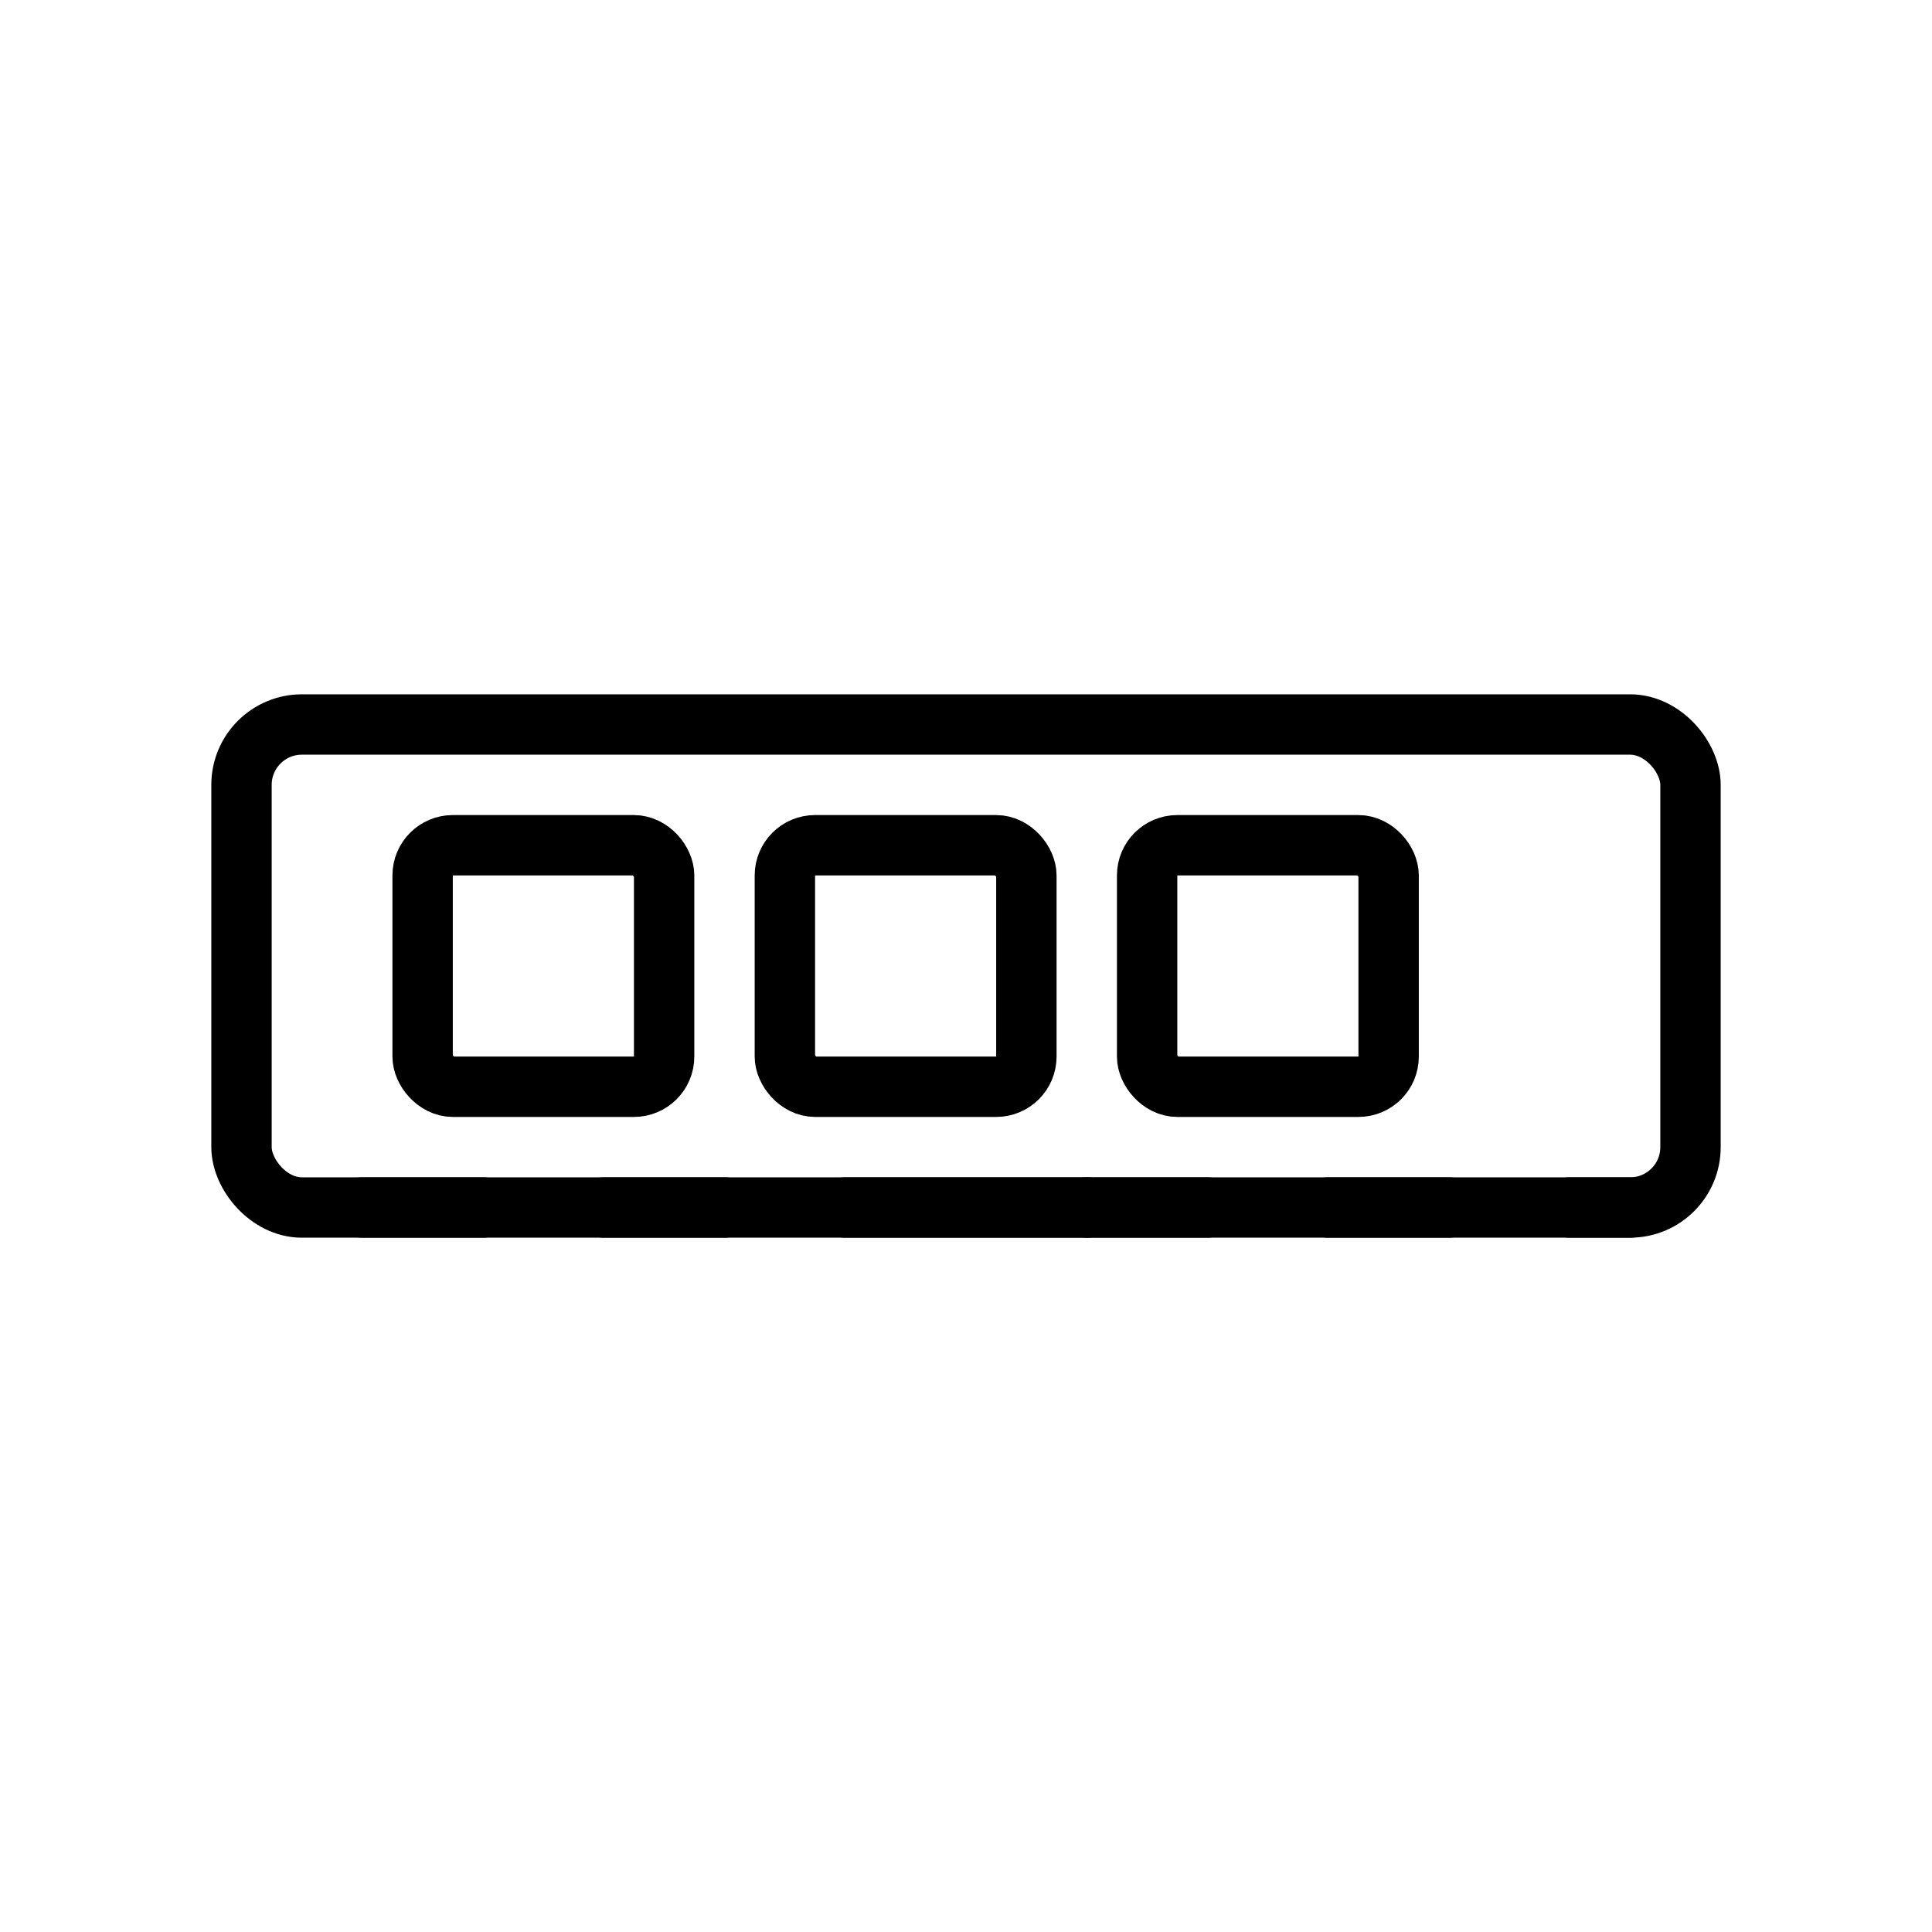 <svg xmlns="http://www.w3.org/2000/svg" viewBox="0 0 64 64">
  <g stroke="currentColor" fill="none" stroke-width="2" stroke-linecap="round" stroke-linejoin="round">
    <!-- module -->
    <rect x="8" y="24" width="48" height="16" rx="2"/>
    <!-- chips -->
    <rect x="14" y="28" width="8" height="8" rx="1"/>
    <rect x="26" y="28" width="8" height="8" rx="1"/>
    <rect x="38" y="28" width="8" height="8" rx="1"/>
    <!-- notch -->
    <path d="M28 40h8"/>
    <!-- pins -->
    <path d="M12 40h4M20 40h4M36 40h4M44 40h4M52 40h2"/>
  </g>
</svg>